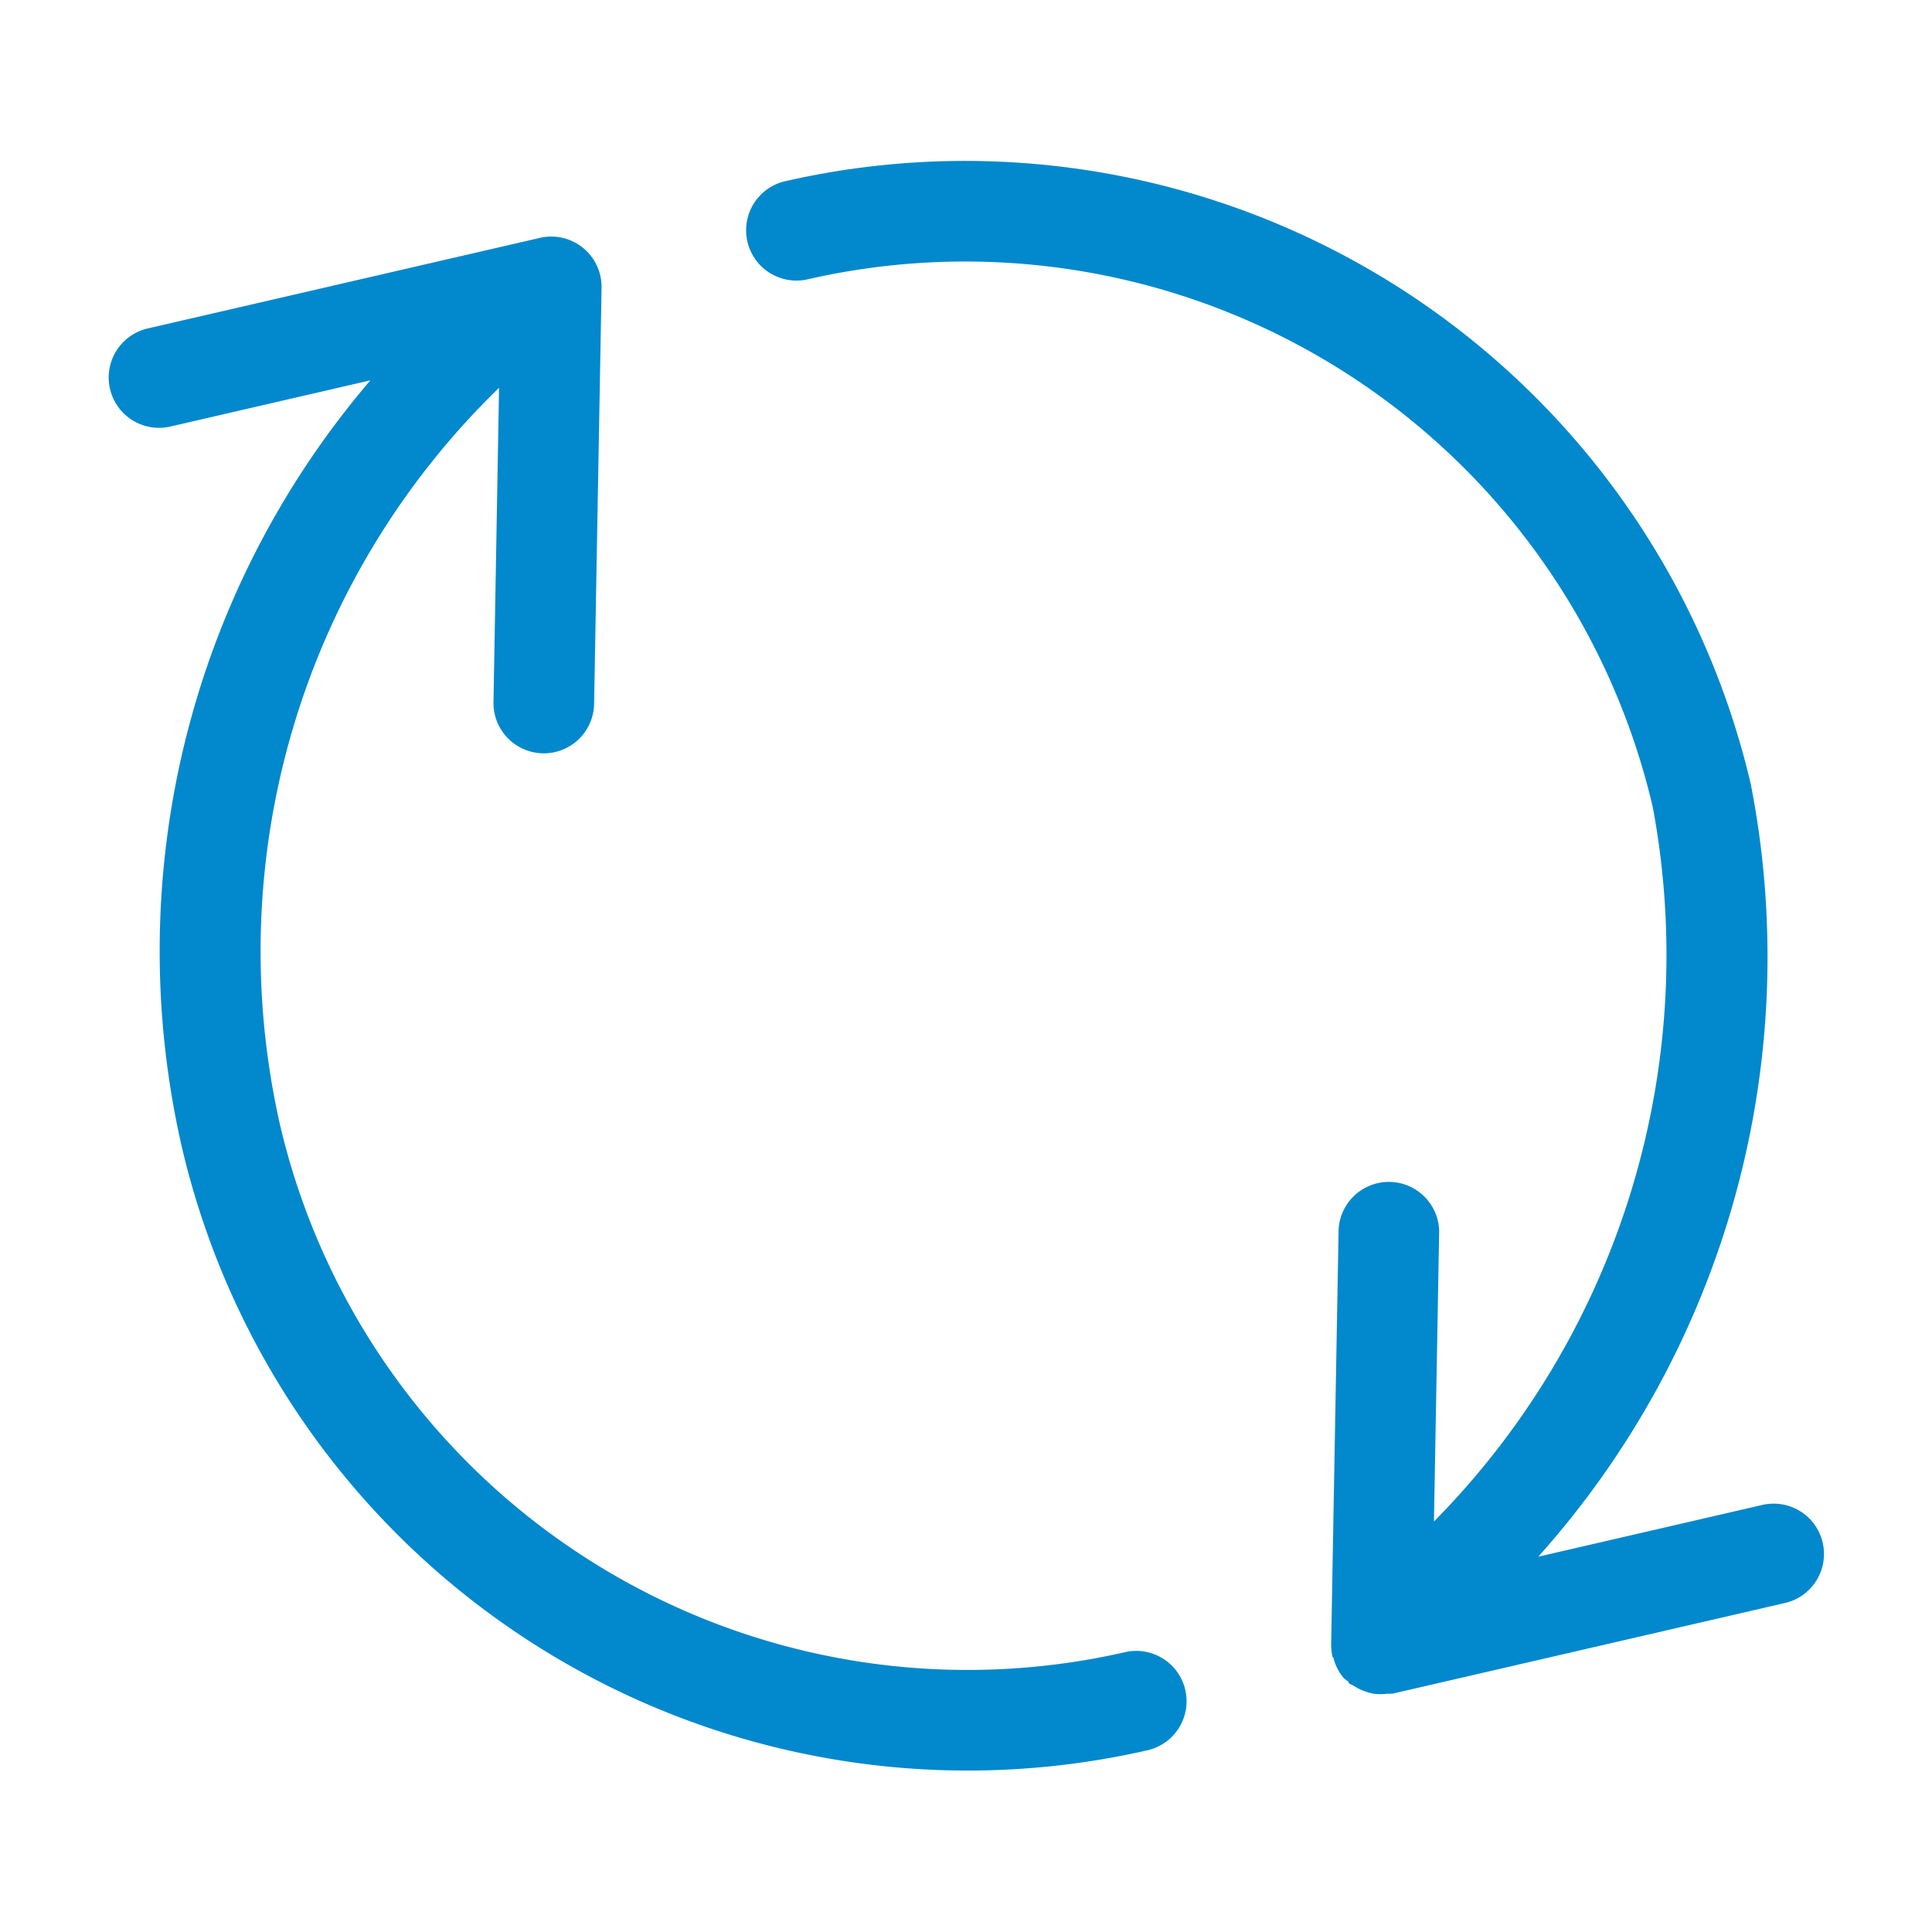 <svg xmlns="http://www.w3.org/2000/svg" width="47.973" height="47.973" viewBox="0 0 47.973 47.973">
<g id="Loading" transform="matrix(0.225, 0.974, -0.974, 0.225, 38.975, 0)">
<path id="Path_15147" data-name="Path 15147" d="M40,20A20.045,20.045,0,0,1,20,40,21.81,21.81,0,0,1,2.5,31.15v5.1a1.25,1.25,0,1,1-2.5,0v-10a1.25,1.25,0,0,1,1.553-1.212l10,2.5a1.25,1.25,0,1,1-.605,2.425L3.4,28.078A19.5,19.5,0,0,0,20,37.5,17.54,17.54,0,0,0,37.5,20,1.25,1.25,0,0,1,40,20ZM38.75,2.5A1.25,1.25,0,0,0,37.5,3.75V9.463A22.337,22.337,0,0,0,20,0,20.045,20.045,0,0,0,0,20a1.25,1.25,0,1,0,2.5,0A17.54,17.54,0,0,1,20,2.5a20.025,20.025,0,0,1,16.065,9.29l-7-1.75a1.25,1.25,0,0,0-.6,2.425l10,2.5a1.25,1.25,0,0,0,.29.035.05.05,0,0,0,.043-.015,1.215,1.215,0,0,0,.545-.133,1.083,1.083,0,0,0,.118-.095.078.078,0,0,0,.065-.023,1.021,1.021,0,0,1,.075-.093,1.25,1.25,0,0,0,.2-.25,1.146,1.146,0,0,0,.092-.173,1.205,1.205,0,0,0,.078-.338A1.052,1.052,0,0,0,40,13.75v-10A1.25,1.25,0,0,0,38.75,2.5Z" fill="#0288cc"/>
</g>
</svg>
